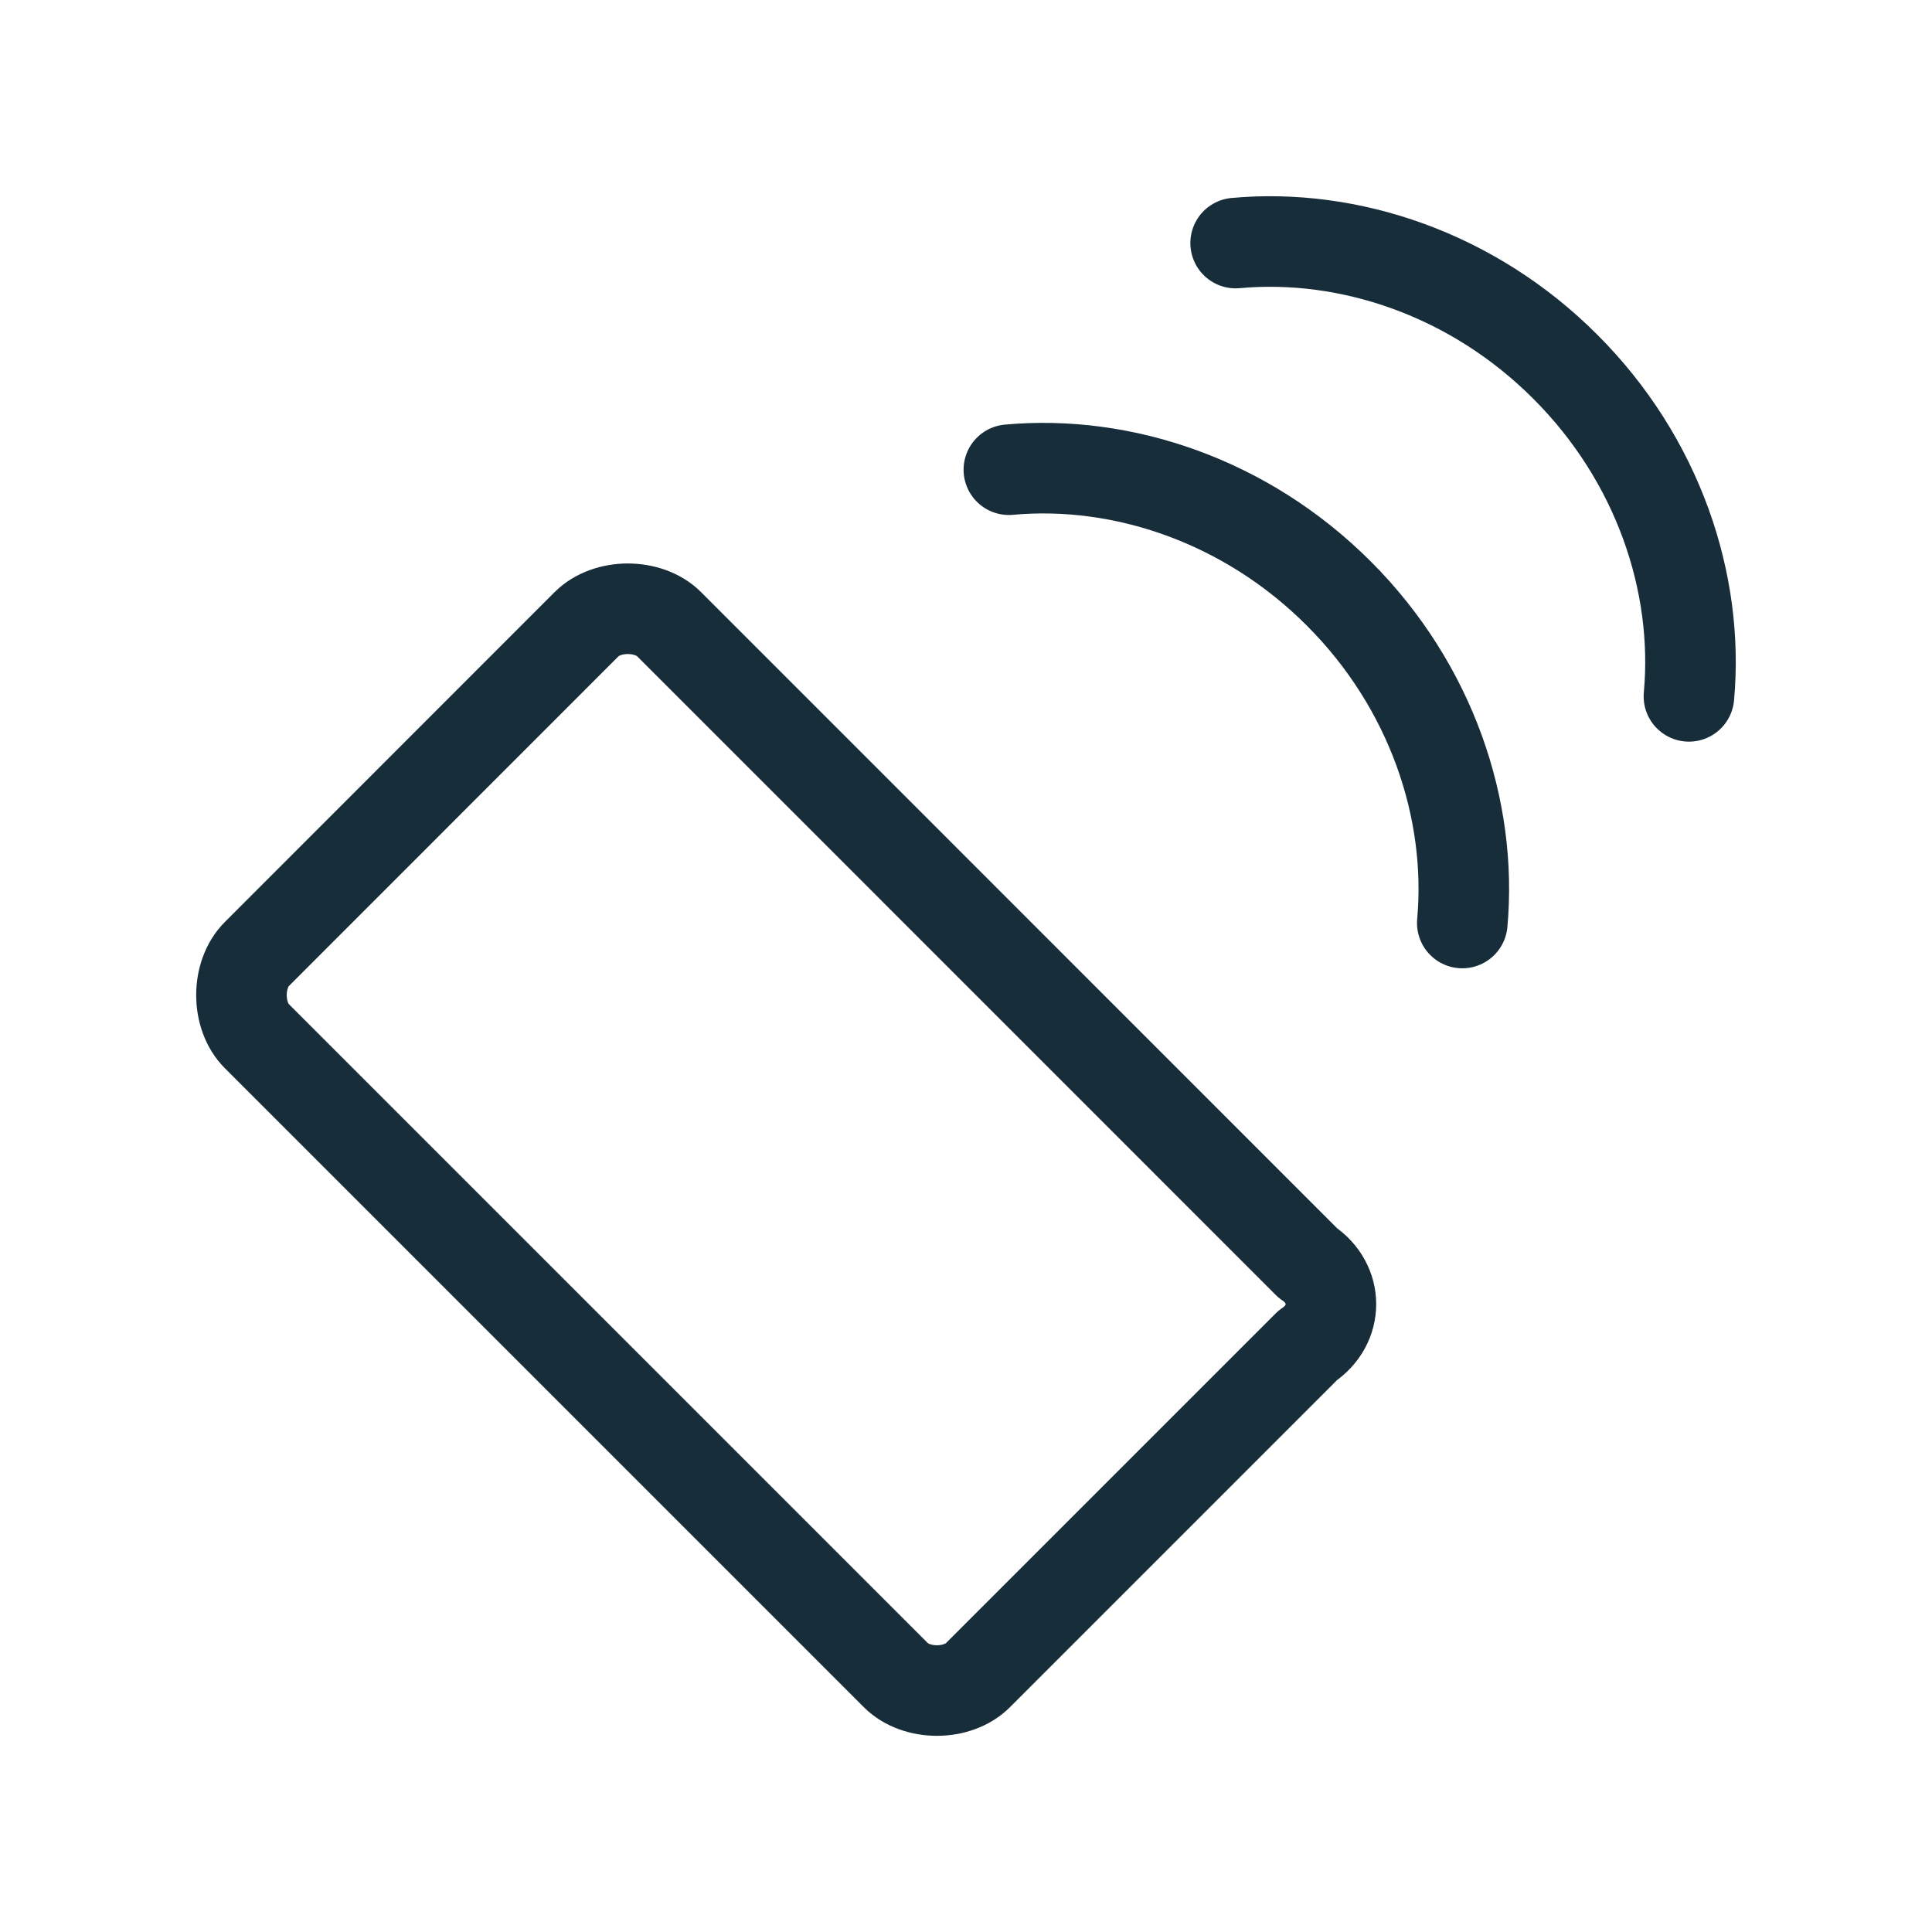 <svg width="16" height="16" viewBox="0 0 16 16" fill="none" xmlns="http://www.w3.org/2000/svg">
<path d="M10.83 11.142L8.1 13.872C7.93 14.043 7.588 14.043 7.418 13.872L2.128 8.582C1.957 8.412 1.957 8.07 2.128 7.9L4.858 5.169C5.029 4.999 5.37 4.999 5.541 5.169L10.83 10.459C11.086 10.63 11.086 10.971 10.83 11.142Z" stroke="#172D3A" stroke-width="0.75" stroke-miterlimit="10" stroke-linecap="round" stroke-linejoin="round"/>
<path d="M12.11 7.644C12.195 6.705 11.854 5.681 11.086 4.914C10.318 4.146 9.294 3.804 8.355 3.89" stroke="#172D3A" stroke-width="0.75" stroke-miterlimit="10" stroke-linecap="round" stroke-linejoin="round"/>
<path d="M13.987 5.767C14.073 4.828 13.731 3.804 12.963 3.037C12.196 2.269 11.172 1.927 10.233 2.013" stroke="#172D3A" stroke-width="0.75" stroke-miterlimit="10" stroke-linecap="round" stroke-linejoin="round"/>
</svg>
